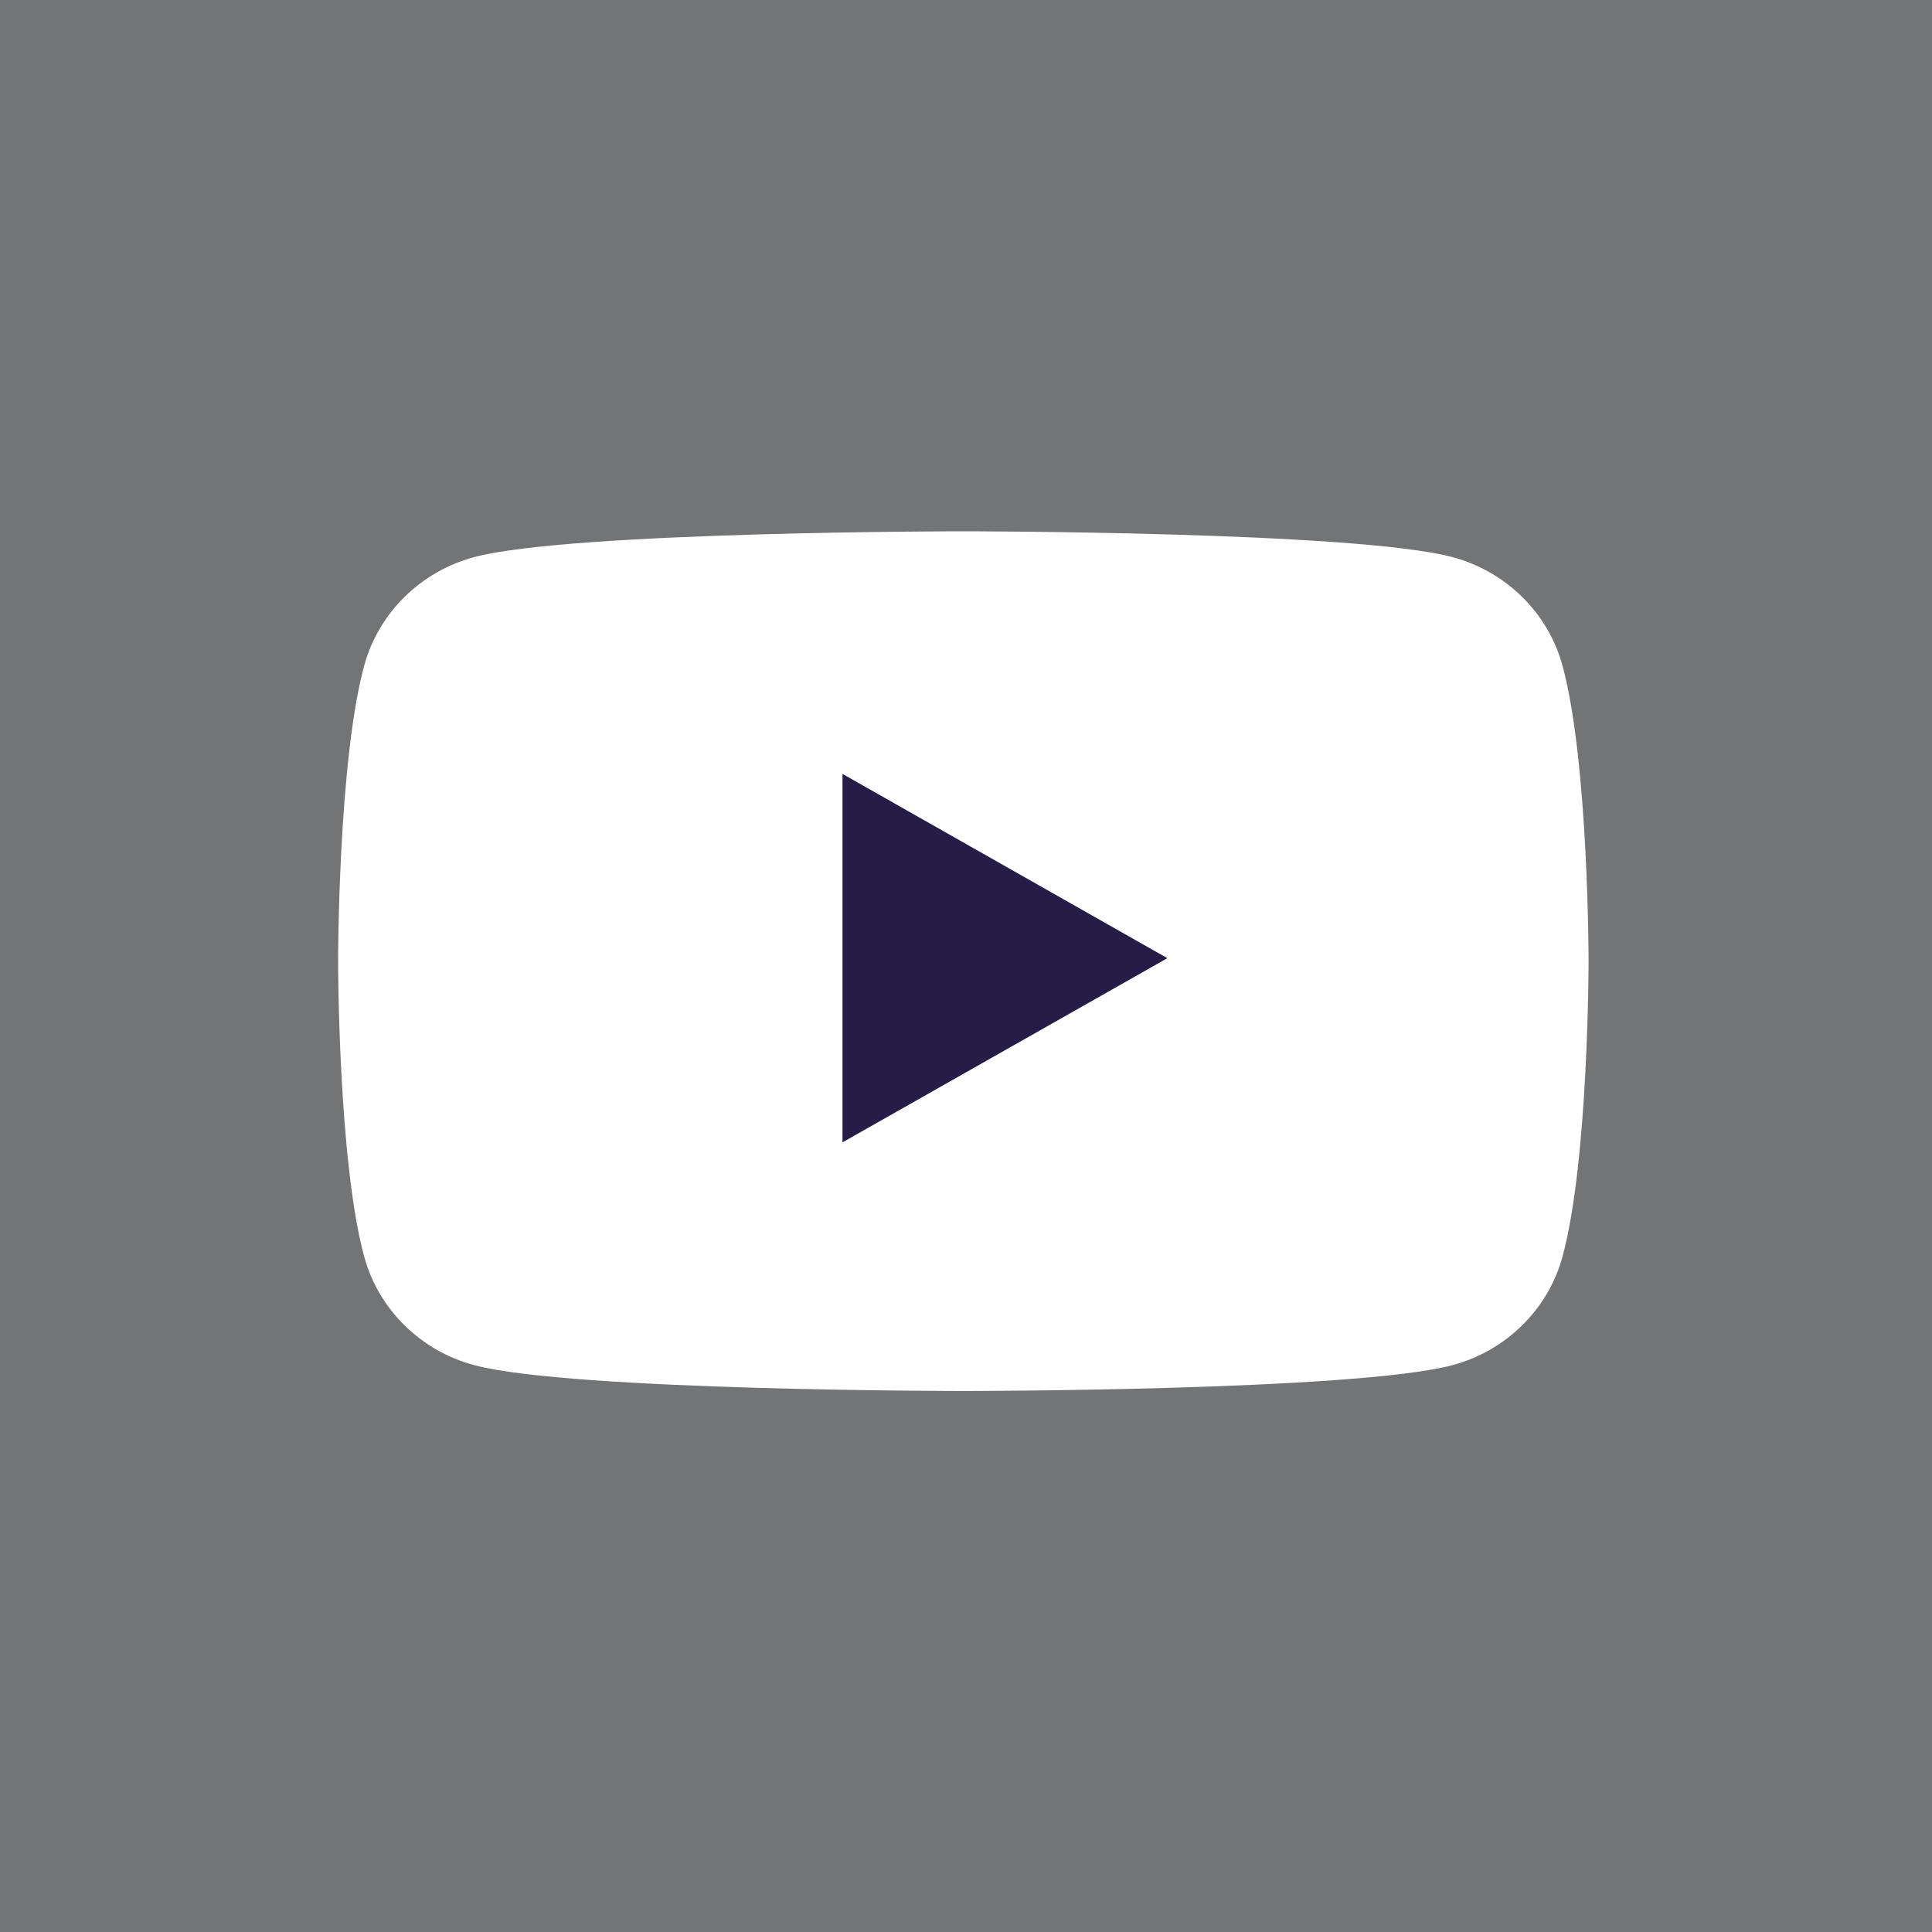 <svg width="40px" height="40px" viewBox="0 0 40 40" version="1.1" xmlns="http://www.w3.org/2000/svg" xmlns:xlink="http://www.w3.org/1999/xlink">
    <rect x="0" y="0" width="40" height="40" fill="#808080" stroke="none"/>
    <!-- Generator: Sketch 49 (51002) - http://www.bohemiancoding.com/sketch -->
    <desc>Created with Sketch.</desc>
    <defs></defs>
    <g id="Page-1" stroke="none" stroke-width="1" fill="none" fill-rule="evenodd">
        <g id="Blog" transform="translate(-1132, -1858)">
            <g id="Group-6" transform="translate(1132, 1858)">
                <g id="_x31_0_x2013_20_x25__Black_Tint" fill="#292F33" fill-rule="nonzero" opacity="0.15">
                    <rect id="Rectangle-path" x="0" y="0" width="40" height="40"></rect>
                </g>
                <g id="Group-5" transform="translate(7, 11)">
                    <path d="M25.349,2.779 C25.051,1.685 24.174,0.824 23.06,0.531 C21.041,0 12.945,0 12.945,0 C12.945,0 4.849,0 2.83,0.531 C1.716,0.824 0.839,1.685 0.541,2.779 C0,4.762 0,8.899 0,8.899 C0,8.899 0,13.037 0.541,15.02 C0.839,16.113 1.716,16.975 2.83,17.267 C4.849,17.799 12.945,17.799 12.945,17.799 C12.945,17.799 21.041,17.799 23.06,17.267 C24.174,16.975 25.051,16.113 25.349,15.02 C25.89,13.037 25.89,8.899 25.89,8.899 C25.89,8.899 25.89,4.762 25.349,2.779" id="Fill-9" fill="#FFFFFF"></path>
                    <polyline id="Fill-11" fill="#251C47" points="10.443 12.651 10.443 5.023 17.169 8.838 10.443 12.651"></polyline>
                </g>
            </g>
        </g>
    </g>
</svg>
